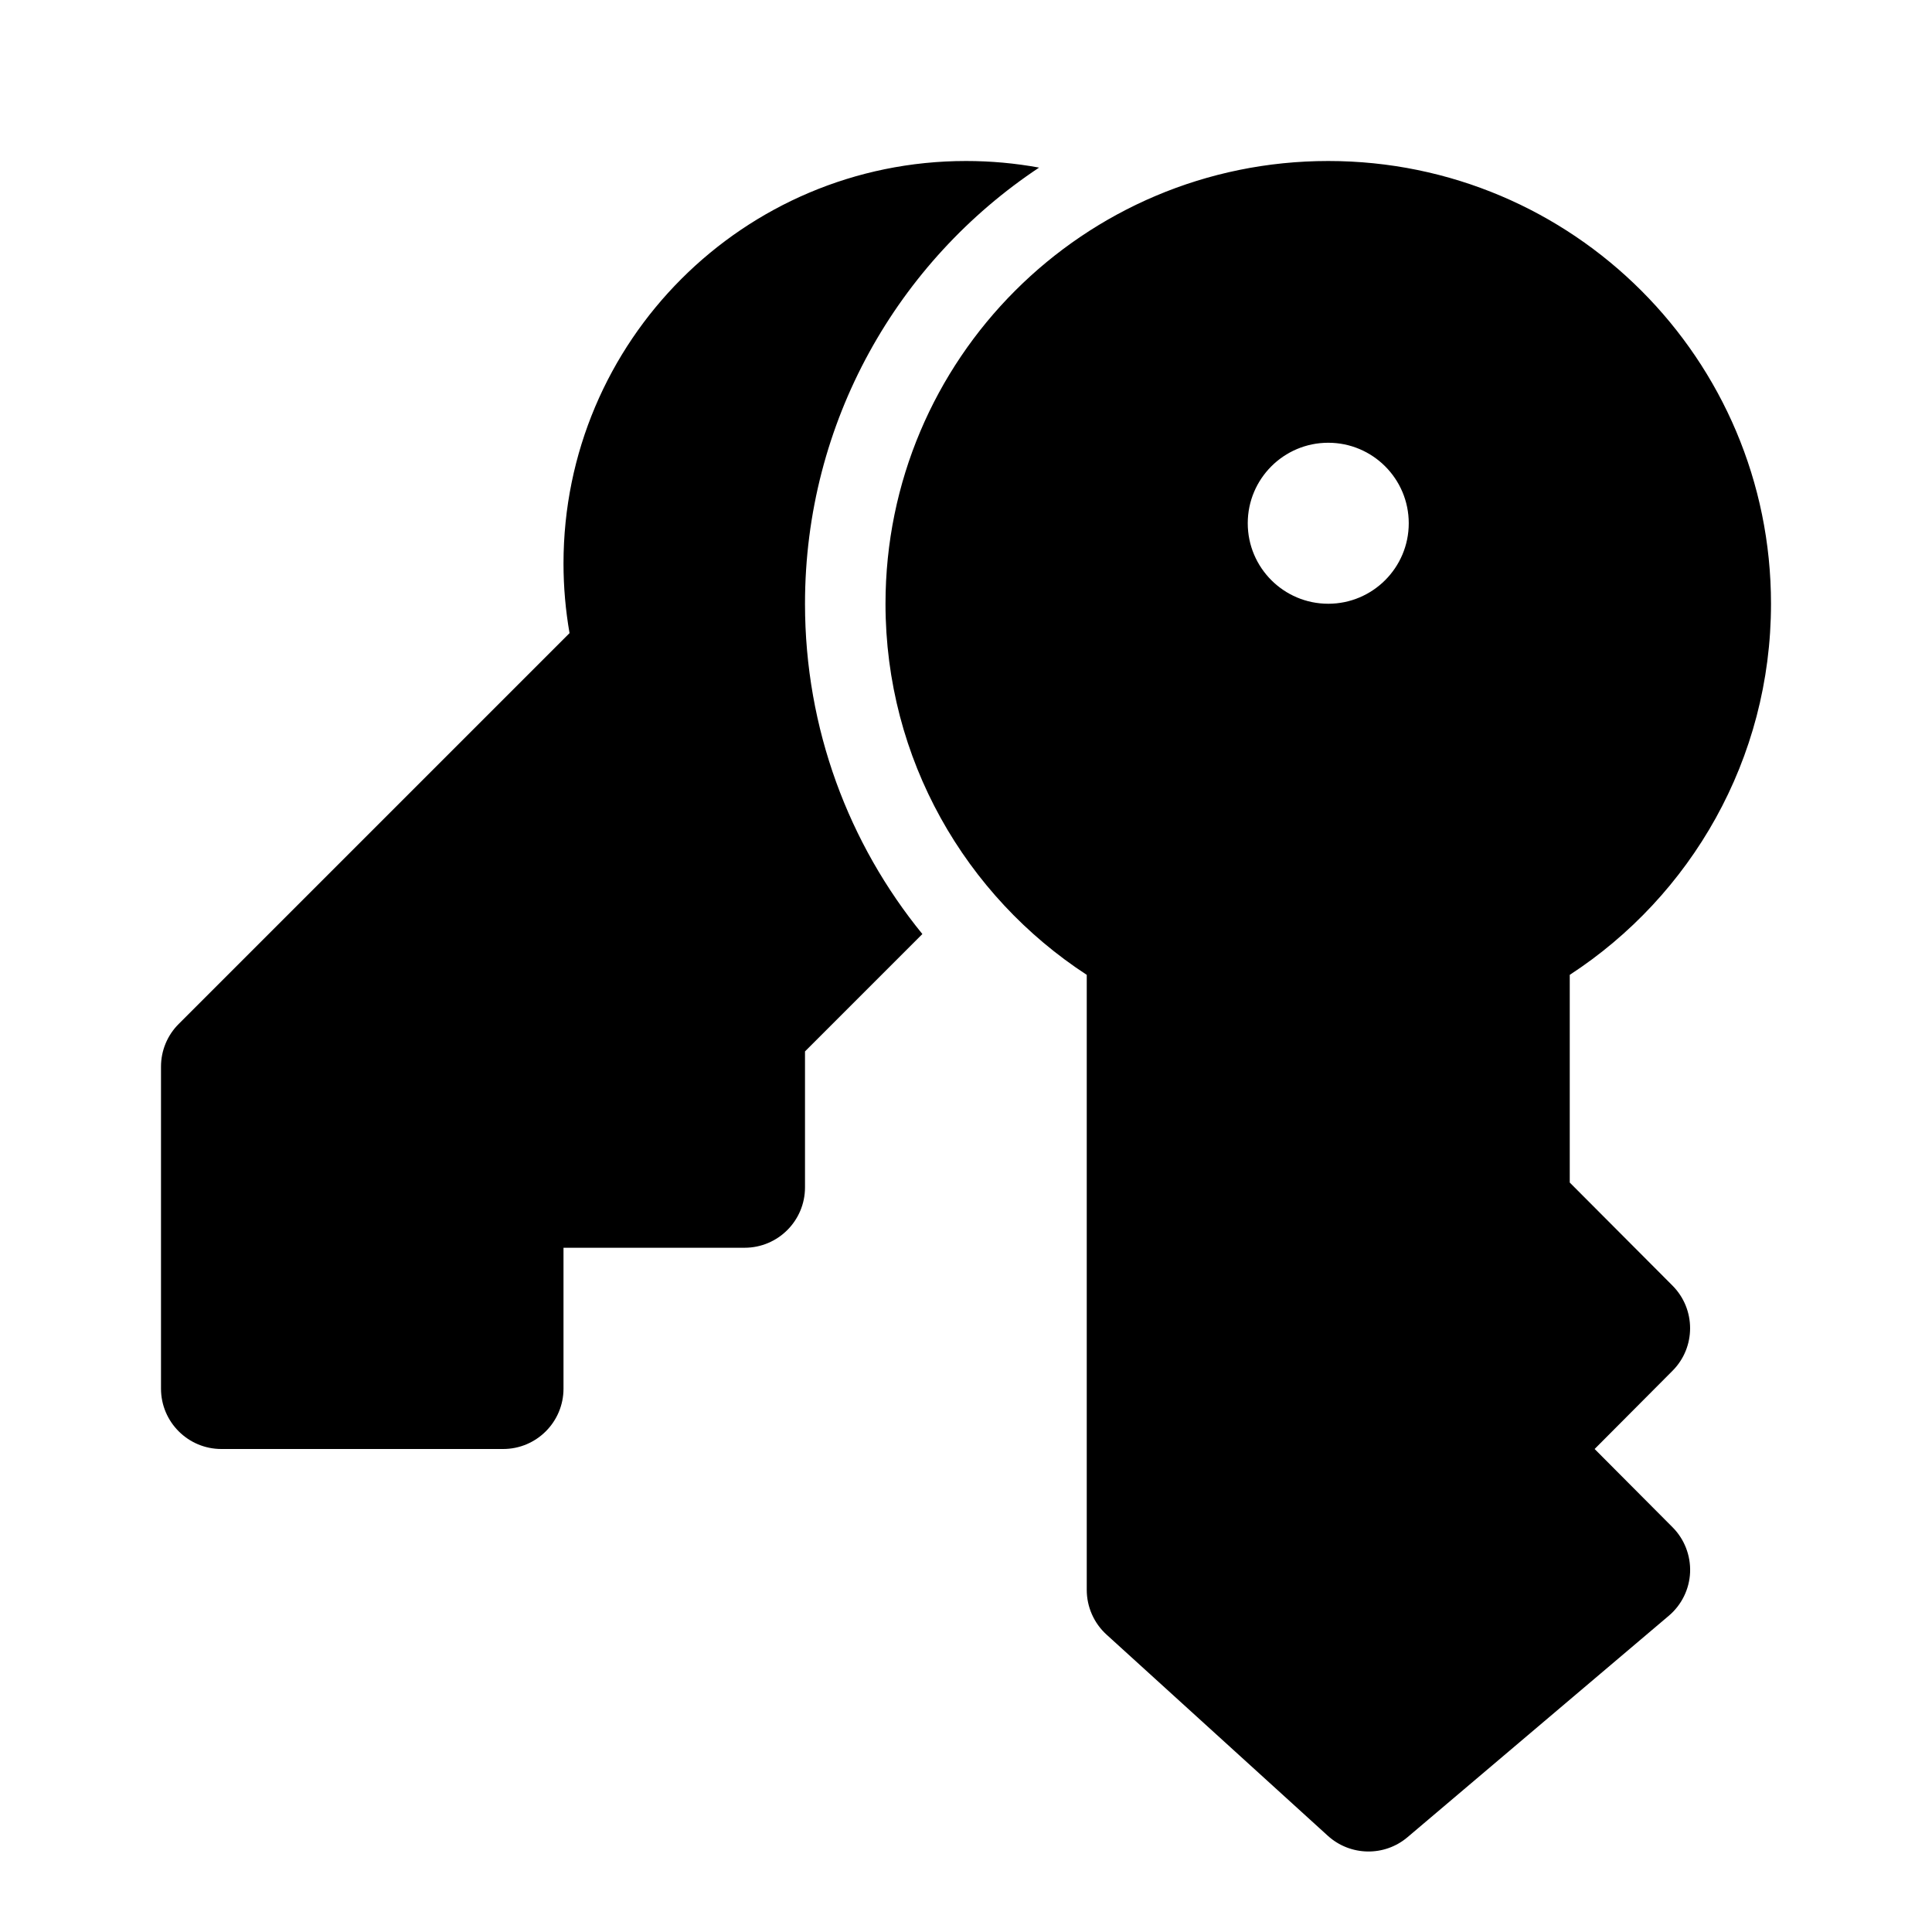 <svg width="24" height="24" viewBox="0 0 24 24" fill="none" xmlns="http://www.w3.org/2000/svg">
<path d="M12.908 2.082C12.613 2.028 12.31 2 12 2C9.239 2 7 4.239 7 7C7 7.294 7.026 7.583 7.075 7.865L2.22 12.72C2.079 12.86 2 13.051 2 13.25V17.25C2 17.664 2.336 18 2.75 18H6.25C6.664 18 7 17.664 7 17.25V15.5H9.25C9.664 15.5 10 15.164 10 14.75V13.061L11.458 11.603C10.546 10.484 10 9.056 10 7.5C10 5.238 11.155 3.246 12.908 2.082ZM11 7.5C11 4.462 13.462 2 16.5 2C19.538 2 22 4.462 22 7.5C22 9.432 21.004 11.13 19.5 12.11V14.69L20.776 15.97C21.068 16.263 21.068 16.737 20.776 17.029L19.809 18L20.776 18.971C20.924 19.119 21.003 19.322 20.995 19.532C20.986 19.741 20.89 19.937 20.73 20.072L17.485 22.822C17.198 23.066 16.774 23.058 16.495 22.805L13.745 20.305C13.589 20.163 13.5 19.961 13.5 19.75V12.11C11.996 11.13 11 9.432 11 7.5ZM17.5 6.5C17.5 5.948 17.052 5.5 16.5 5.5C15.948 5.5 15.5 5.948 15.5 6.5C15.5 7.052 15.948 7.5 16.5 7.5C17.052 7.5 17.5 7.052 17.5 6.5Z" fill="currentColor"/>
</svg>
